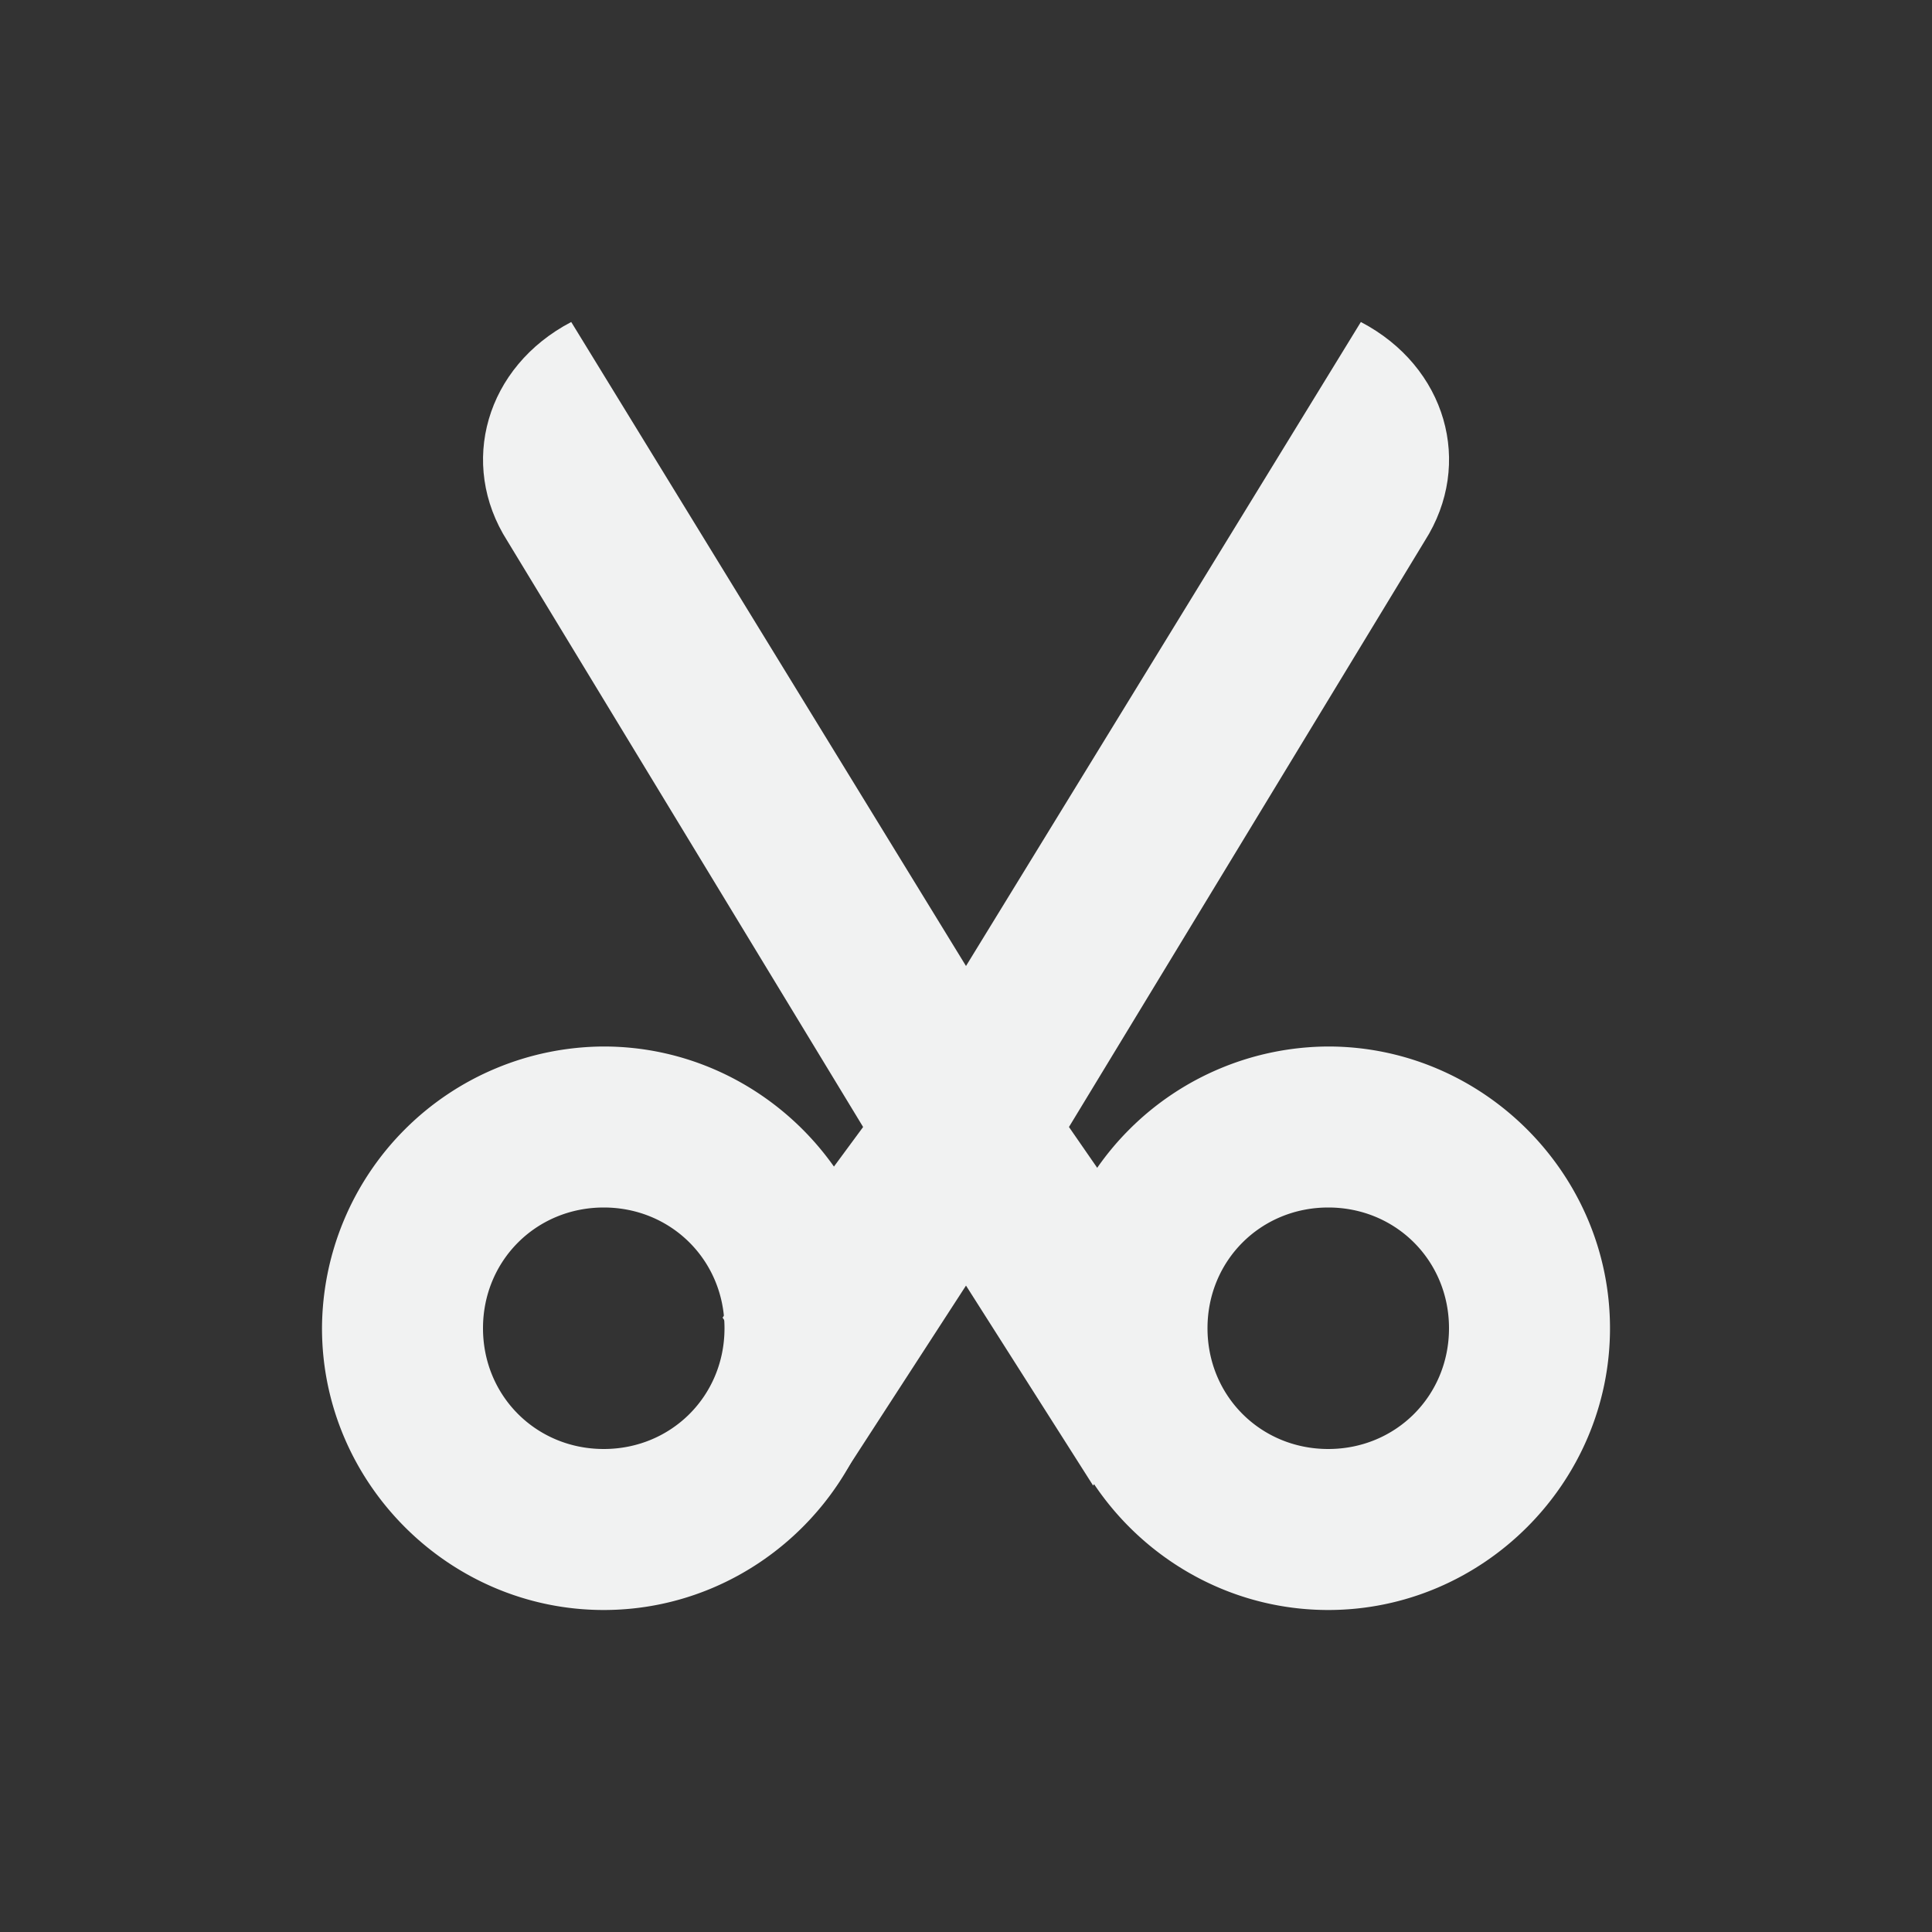<svg xmlns="http://www.w3.org/2000/svg" viewBox="-4 -4 24 24">
    <rect x="-4" y="-4" width="24" height="24" fill="#333333" stroke="none"/>
    <g fill="#f1f2f2">
        <path style="line-height:normal;text-indent:0;text-align:start;text-decoration-line:none;text-decoration-style:solid;text-decoration-color:#000;text-transform:none;isolation:auto;mix-blend-mode:normal" d="M3.5 9A3.515 3.515 0 0 0 0 12.5C0 14.421 1.579 16 3.5 16S7 14.421 7 12.5 5.42 9 3.5 9zm0 2c.84 0 1.5.66 1.5 1.5S4.34 14 3.5 14 2 13.34 2 12.5 2.66 11 3.5 11zm9-2A3.515 3.515 0 0 0 9 12.5c0 1.921 1.579 3.5 3.5 3.5s3.5-1.579 3.5-3.5S14.42 9 12.5 9zm0 2c.84 0 1.5.66 1.5 1.5s-.66 1.5-1.5 1.5-1.5-.66-1.5-1.5.66-1.5 1.5-1.5z" color="#000" font-weight="400" font-family="sans-serif" white-space="normal" overflow="visible"/>
        <path d="M3.096 0c-1.06.554-1.406 1.76-.794 2.719L6.722 10l-1.746 2.368 1.414 2.085L8 11.97l1.579 2.484 1.4-1.997L9.279 10l4.42-7.281c.612-.96.266-2.165-.794-2.719L8 8z"/>
    </g>
</svg>
